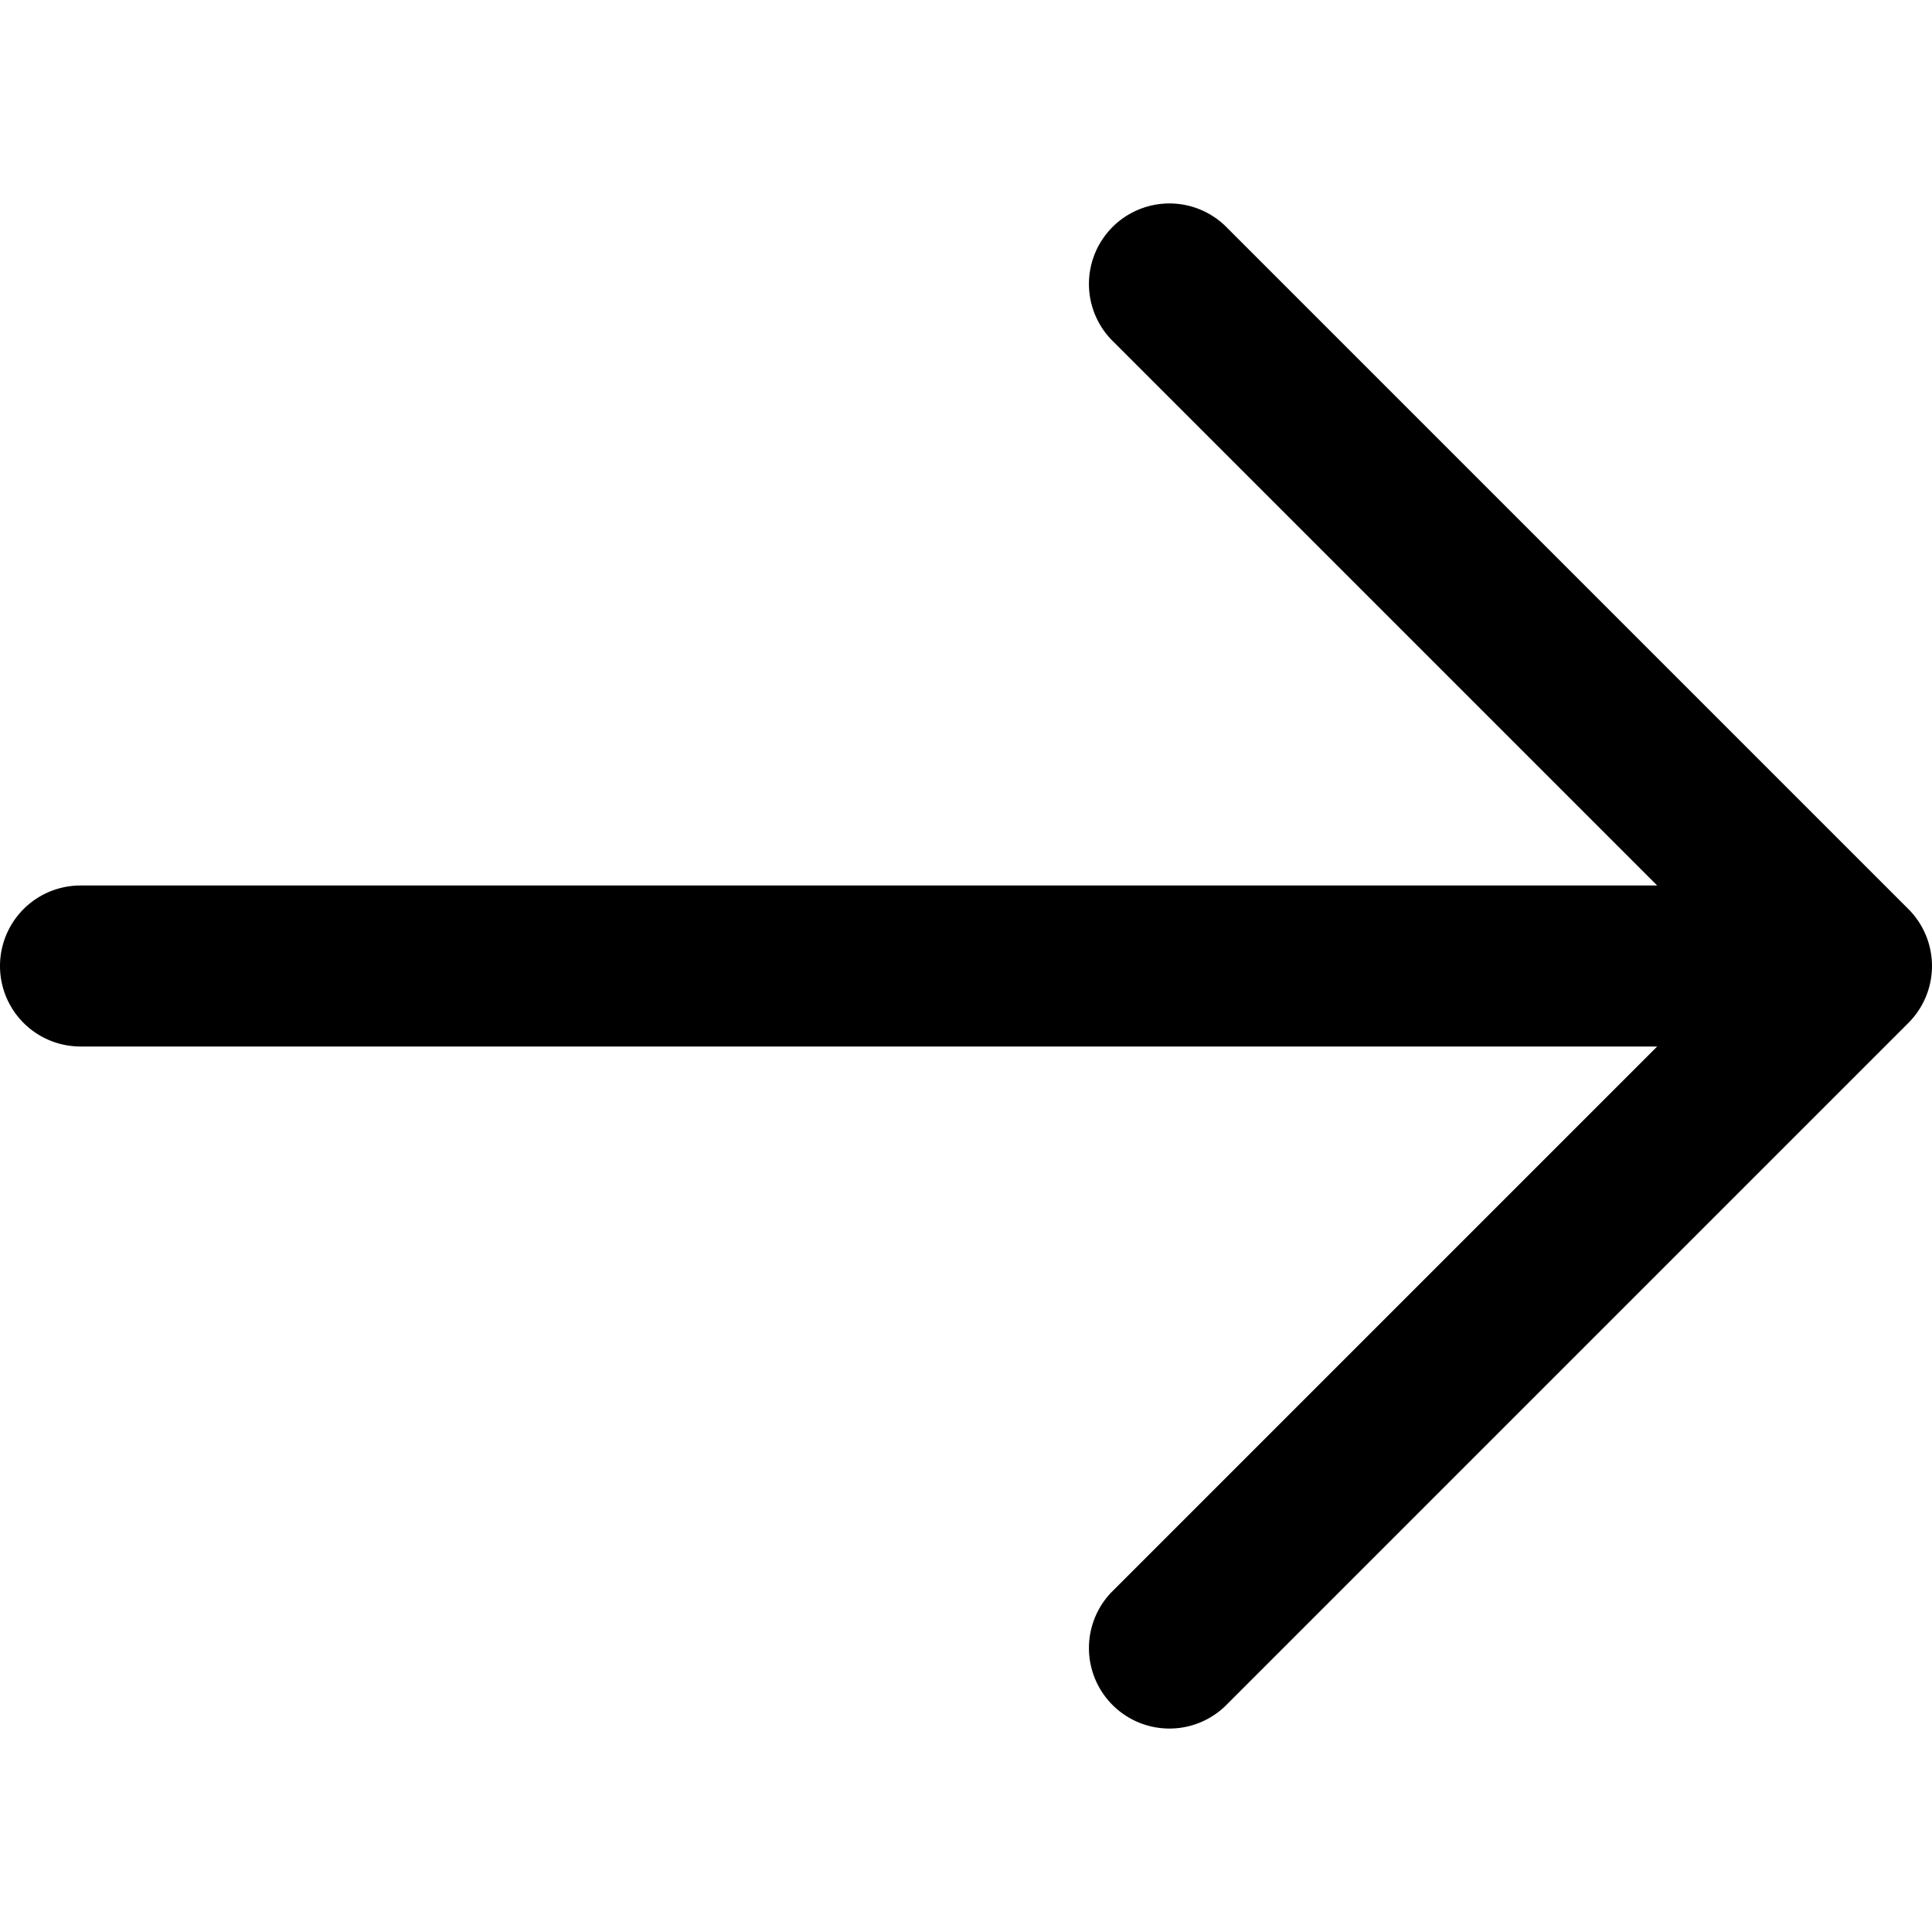 <svg xmlns="http://www.w3.org/2000/svg" viewBox="0 0 24 24">
  <path fill-rule="evenodd" d="M20.586 13H1a1 1 0 1 1 0-2h19.586l-6.778-6.778a1 1 0 0 1 1.414-1.414l8.485 8.485a1 1 0 0 1 0 1.414l-8.485 8.485a1 1 0 0 1-1.414-1.414L20.586 13Z" clip-rule="evenodd"/>
</svg>
